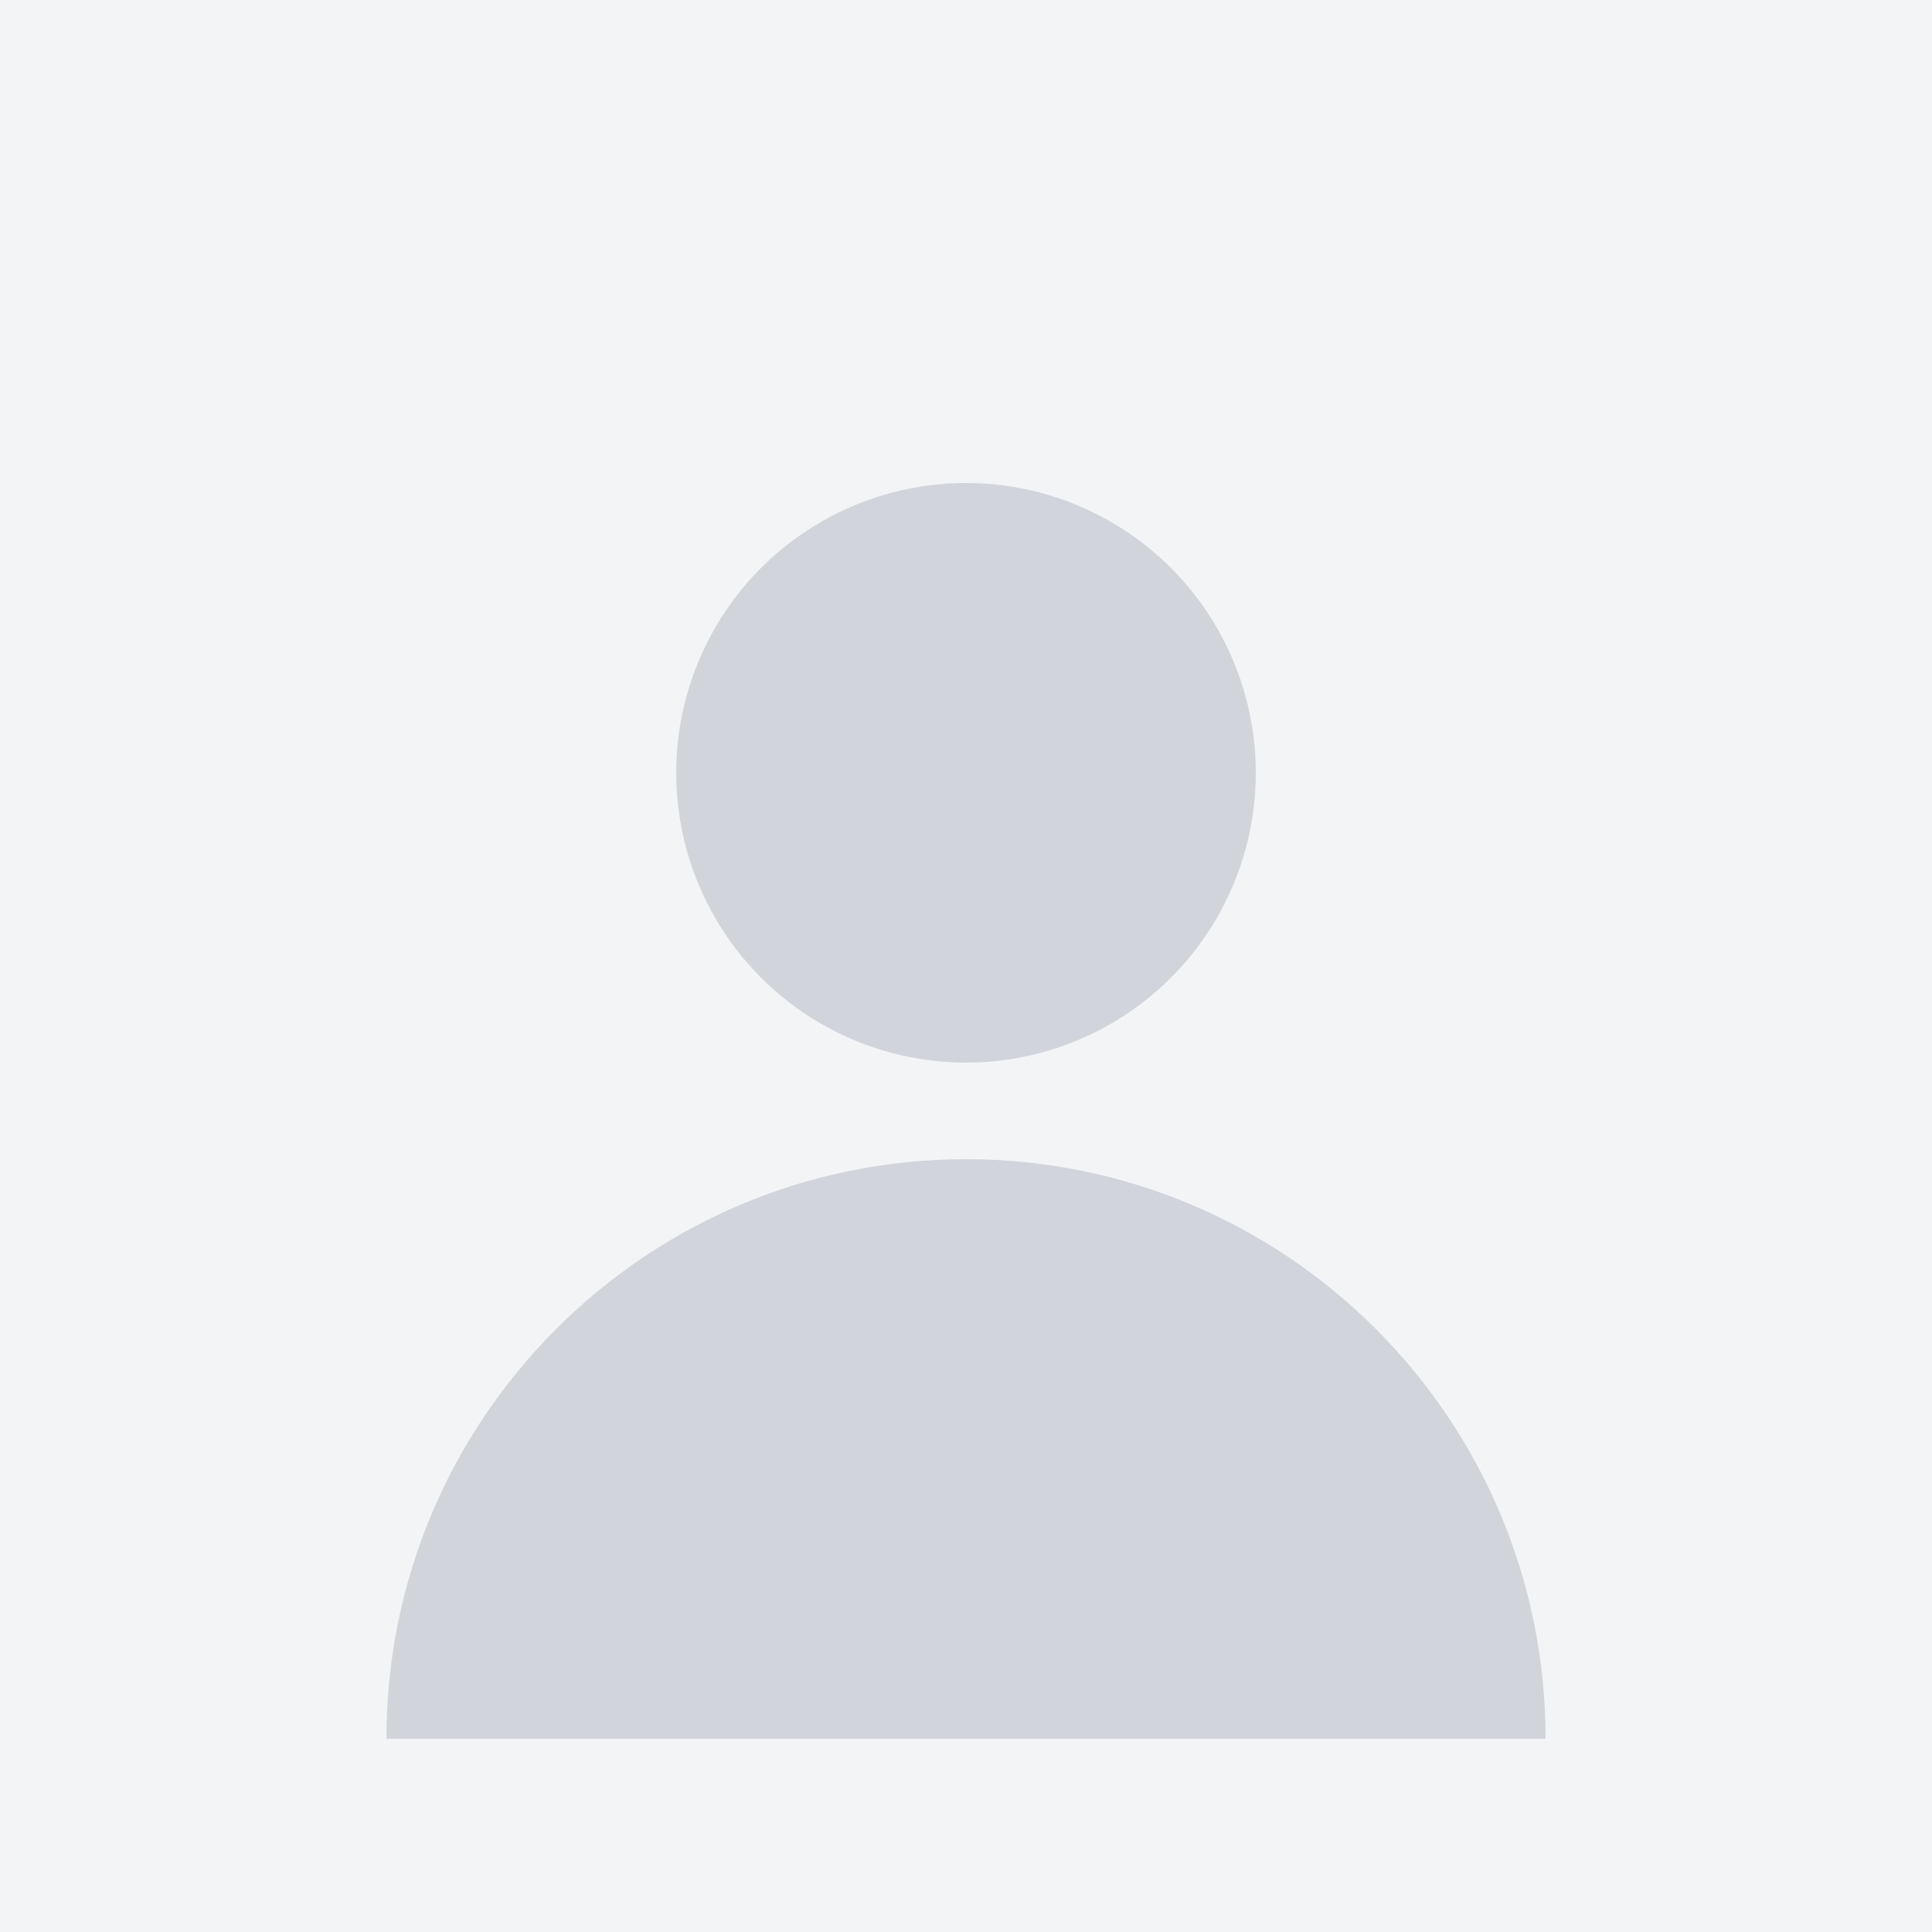 <?xml version="1.0" encoding="UTF-8"?>
<svg width="400" height="400" viewBox="0 0 400 400" fill="none" xmlns="http://www.w3.org/2000/svg">
  <rect width="400" height="400" fill="#F3F4F6"/>
  <circle cx="200" cy="160" r="60" fill="#D1D5DB"/>
  <path d="M80 360C80 293.726 133.726 240 200 240V240C266.274 240 320 293.726 320 360V360H80V360Z" fill="#D1D5DB"/>
</svg>
